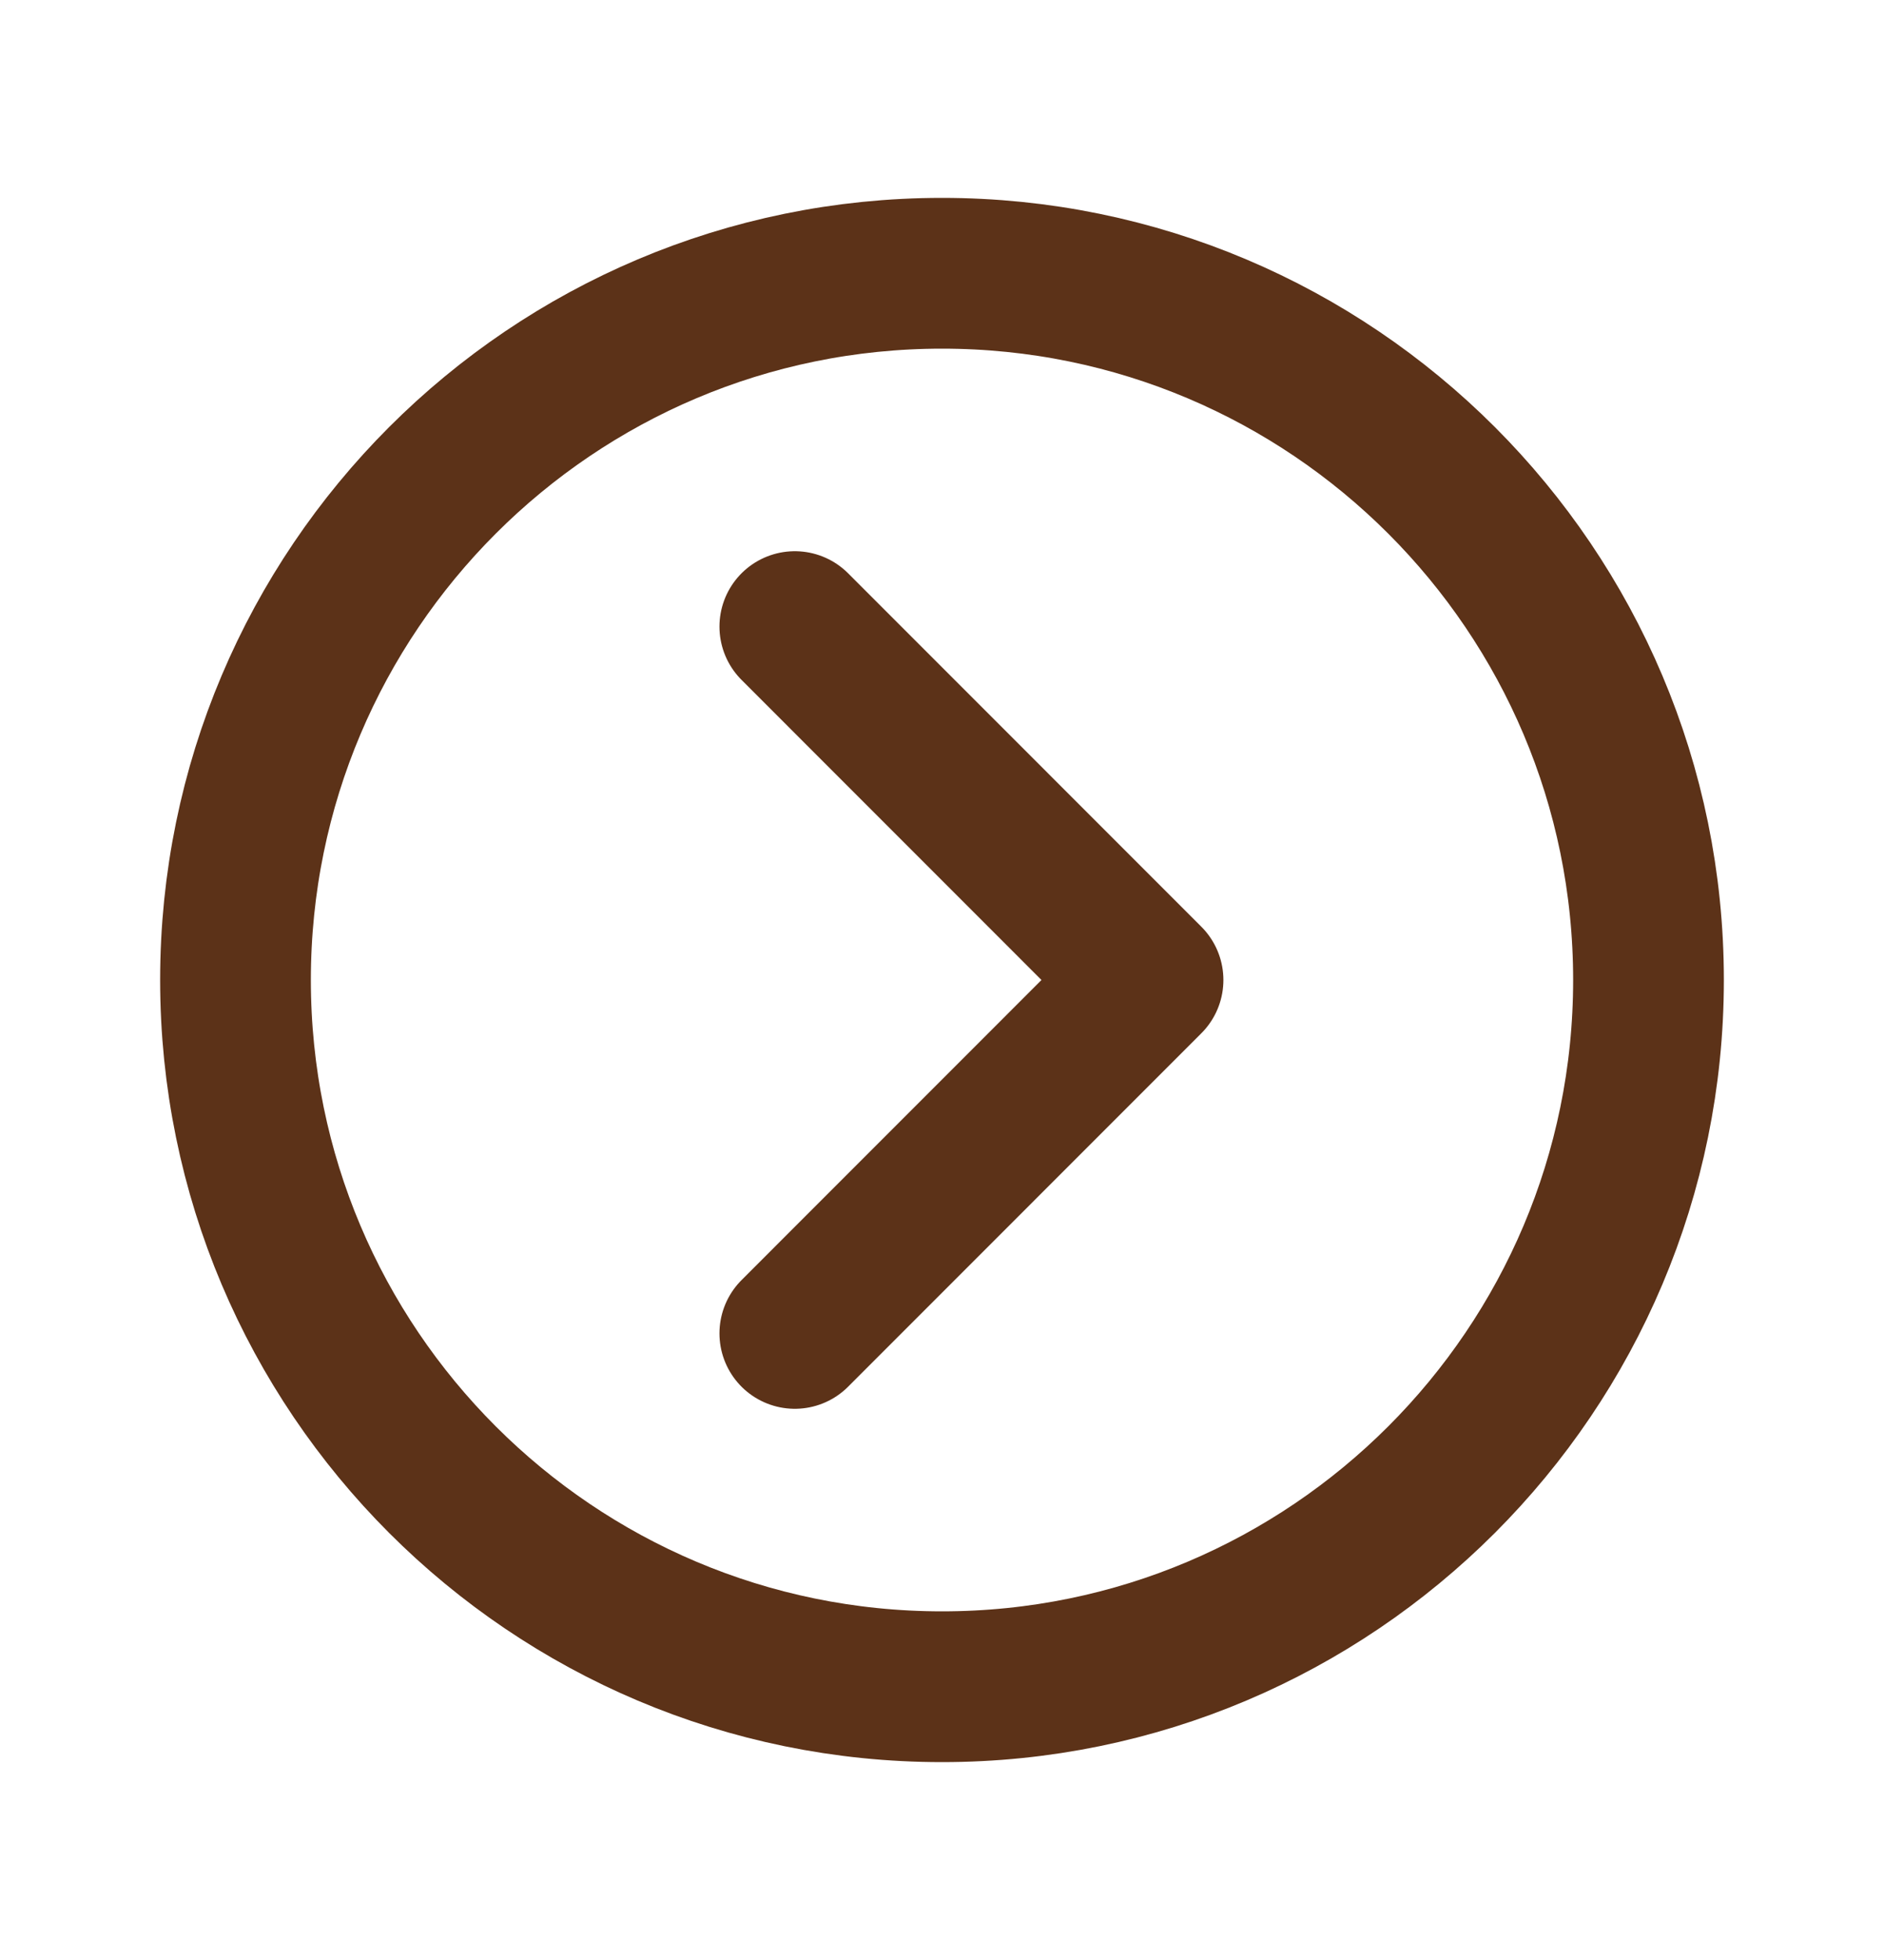 <svg width="25" height="26" viewBox="0 0 25 26" fill="none" xmlns="http://www.w3.org/2000/svg">
<path d="M3.125 13C3.125 18.176 7.324 22.375 12.5 22.375C17.676 22.375 21.875 18.176 21.875 13C21.875 7.824 17.676 3.625 12.5 3.625C7.324 3.625 3.125 7.824 3.125 13Z" stroke="#5C3218" stroke-width="2" stroke-miterlimit="10"/>
<path d="M10.547 17.688L15.234 13L10.547 8.312" stroke="#5C3218" stroke-width="2" stroke-linecap="round" stroke-linejoin="round"/>
</svg>
